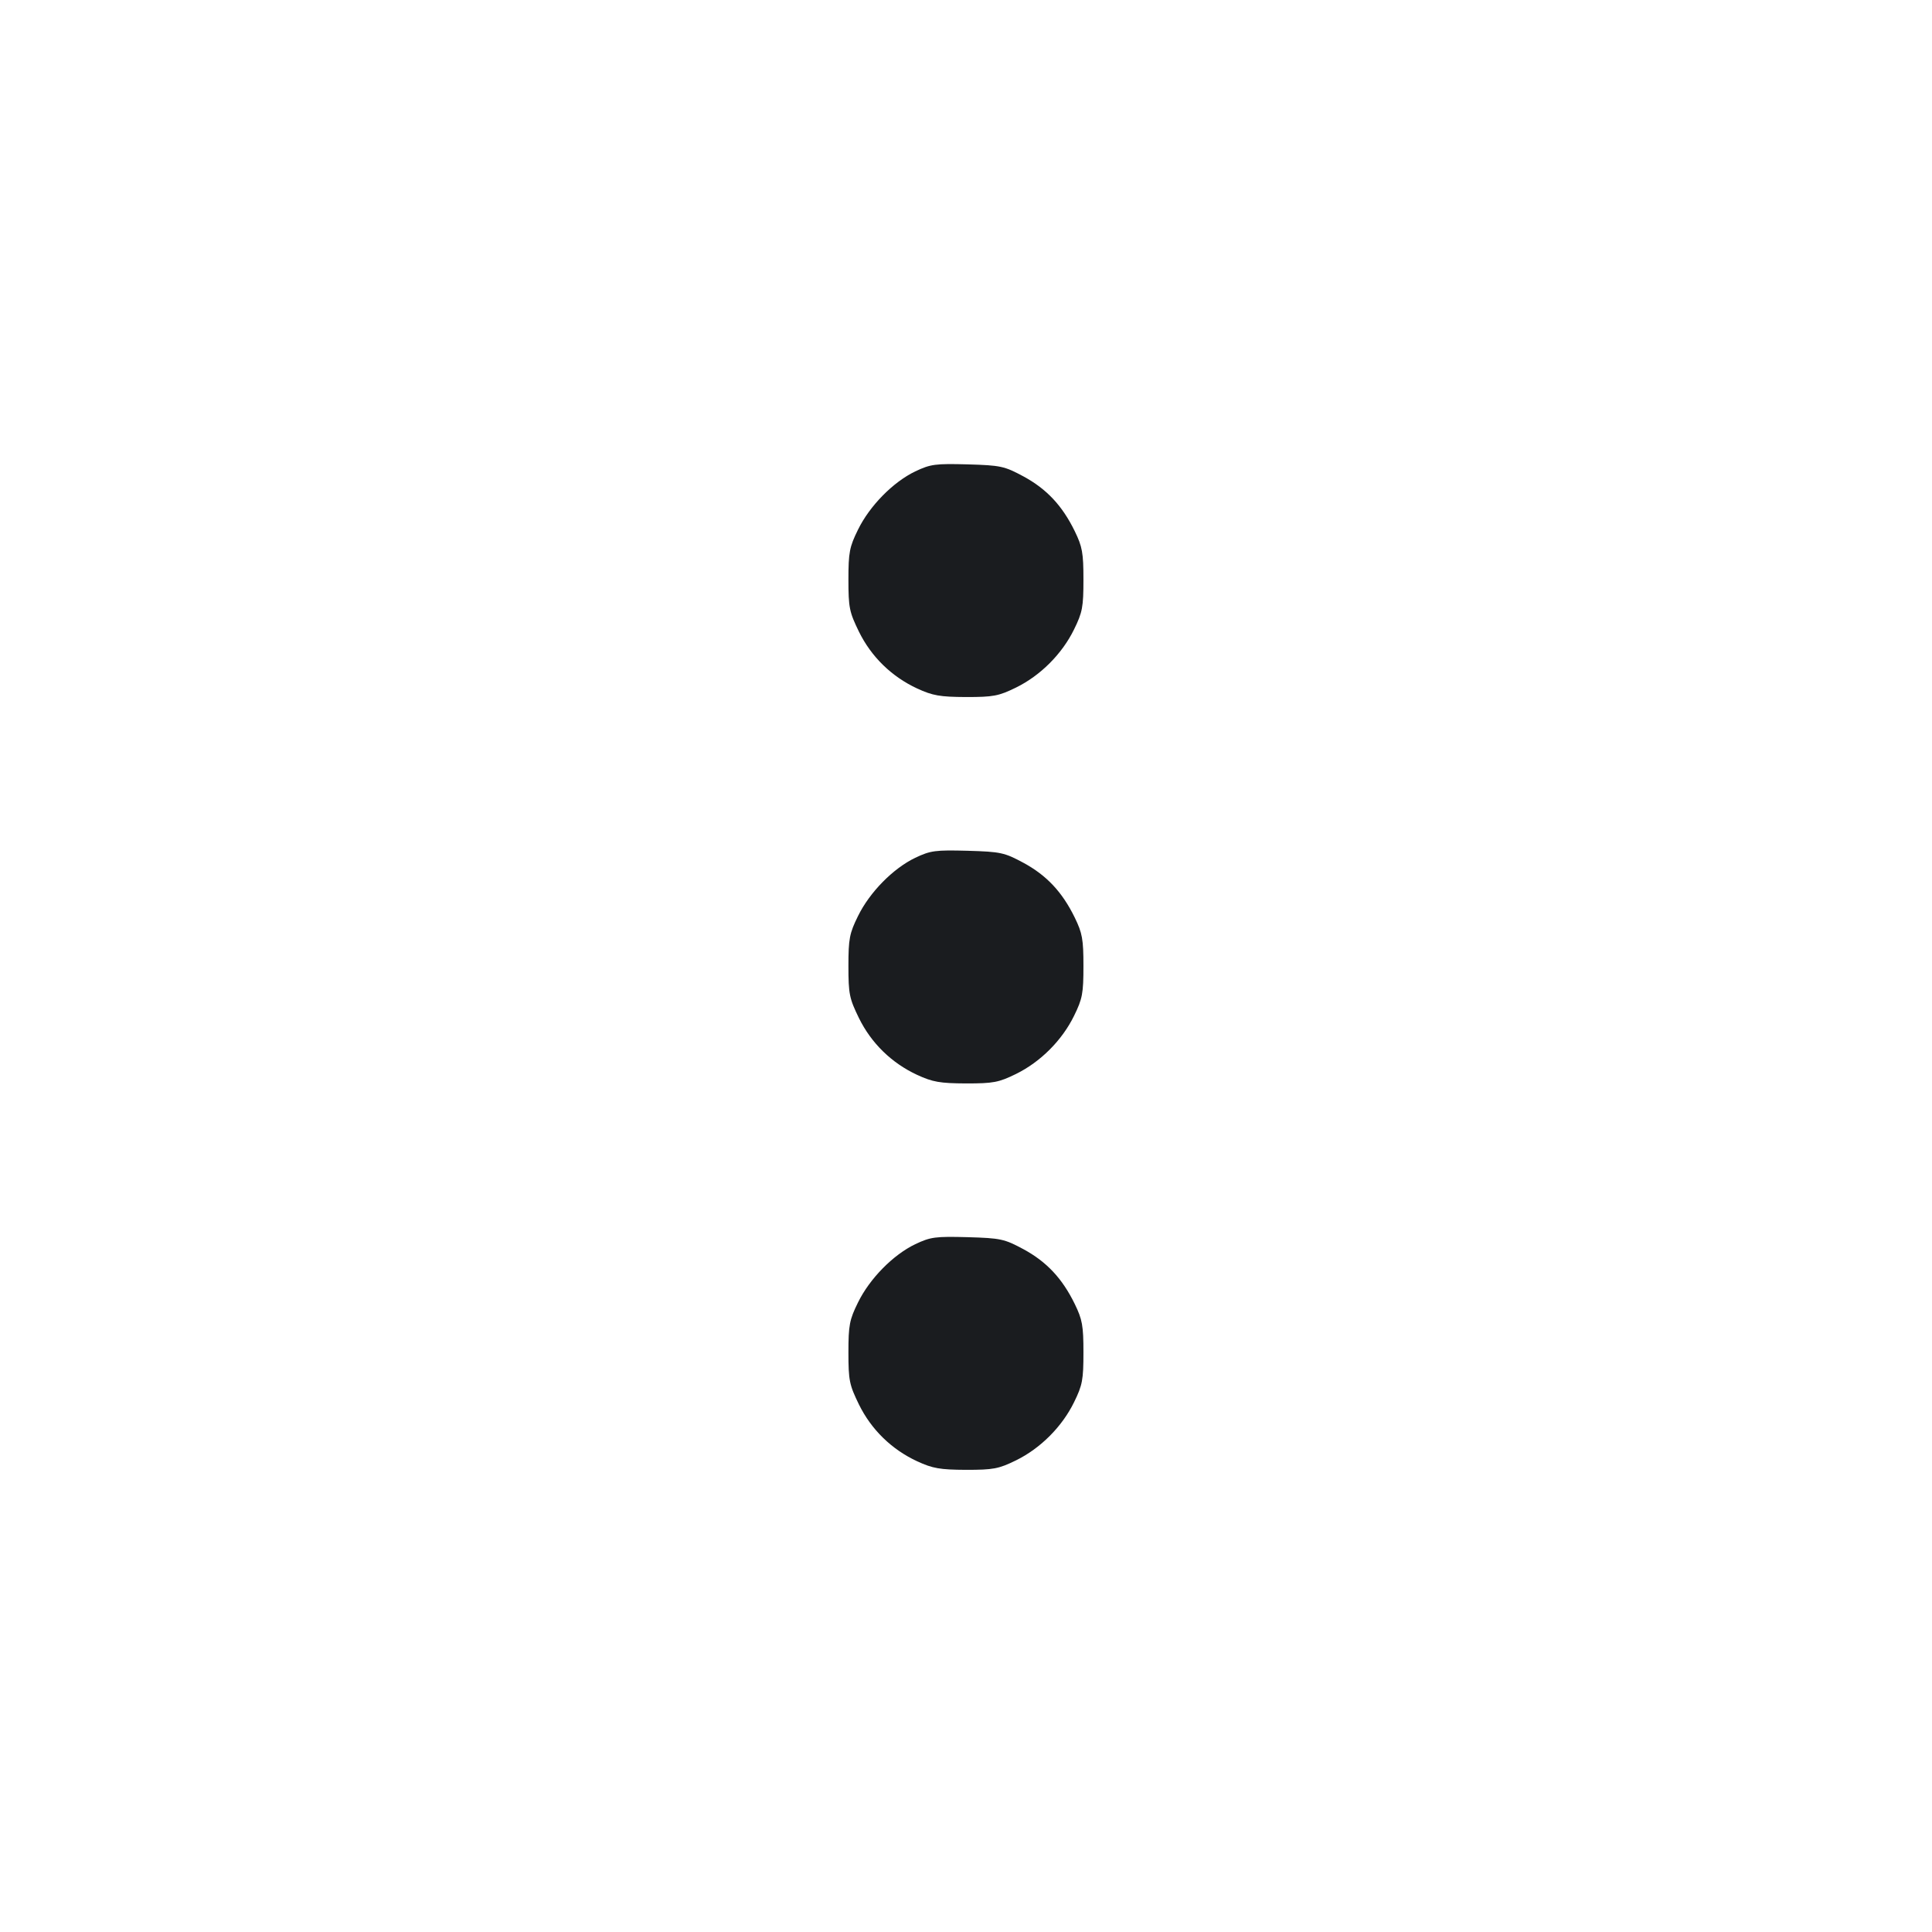 <svg width="14" height="14" viewBox="0 0 14 14" fill="none" xmlns="http://www.w3.org/2000/svg"><path d="M6.632 3.416 C 6.472 3.493,6.302 3.665,6.217 3.839 C 6.156 3.963,6.148 4.002,6.148 4.200 C 6.148 4.404,6.155 4.435,6.224 4.577 C 6.314 4.760,6.461 4.903,6.646 4.989 C 6.759 5.041,6.811 5.050,7.000 5.051 C 7.198 5.051,7.236 5.044,7.361 4.983 C 7.539 4.896,7.696 4.739,7.783 4.561 C 7.844 4.437,7.851 4.398,7.851 4.200 C 7.851 4.006,7.843 3.962,7.788 3.849 C 7.697 3.663,7.584 3.543,7.416 3.452 C 7.278 3.378,7.252 3.372,7.012 3.365 C 6.778 3.359,6.744 3.363,6.632 3.416 M6.632 6.216 C 6.472 6.293,6.302 6.465,6.217 6.639 C 6.156 6.763,6.148 6.802,6.148 7.000 C 6.148 7.204,6.155 7.235,6.224 7.377 C 6.314 7.560,6.461 7.703,6.646 7.789 C 6.759 7.841,6.811 7.850,7.000 7.851 C 7.198 7.851,7.236 7.844,7.361 7.783 C 7.539 7.696,7.696 7.539,7.783 7.361 C 7.844 7.237,7.851 7.198,7.851 7.000 C 7.851 6.806,7.843 6.762,7.788 6.649 C 7.697 6.463,7.584 6.343,7.416 6.252 C 7.278 6.178,7.252 6.172,7.012 6.165 C 6.778 6.159,6.744 6.163,6.632 6.216 M6.632 9.016 C 6.472 9.093,6.302 9.265,6.217 9.439 C 6.156 9.563,6.148 9.602,6.148 9.800 C 6.148 10.004,6.155 10.035,6.224 10.177 C 6.314 10.360,6.461 10.503,6.646 10.589 C 6.759 10.641,6.811 10.650,7.000 10.651 C 7.198 10.651,7.236 10.644,7.361 10.583 C 7.539 10.496,7.696 10.339,7.783 10.161 C 7.844 10.037,7.851 9.998,7.851 9.800 C 7.851 9.606,7.843 9.562,7.788 9.449 C 7.697 9.263,7.584 9.143,7.416 9.052 C 7.278 8.978,7.252 8.972,7.012 8.965 C 6.778 8.959,6.744 8.963,6.632 9.016 " fill="#1A1C1F" stroke="none" fill-rule="evenodd"></path></svg>
